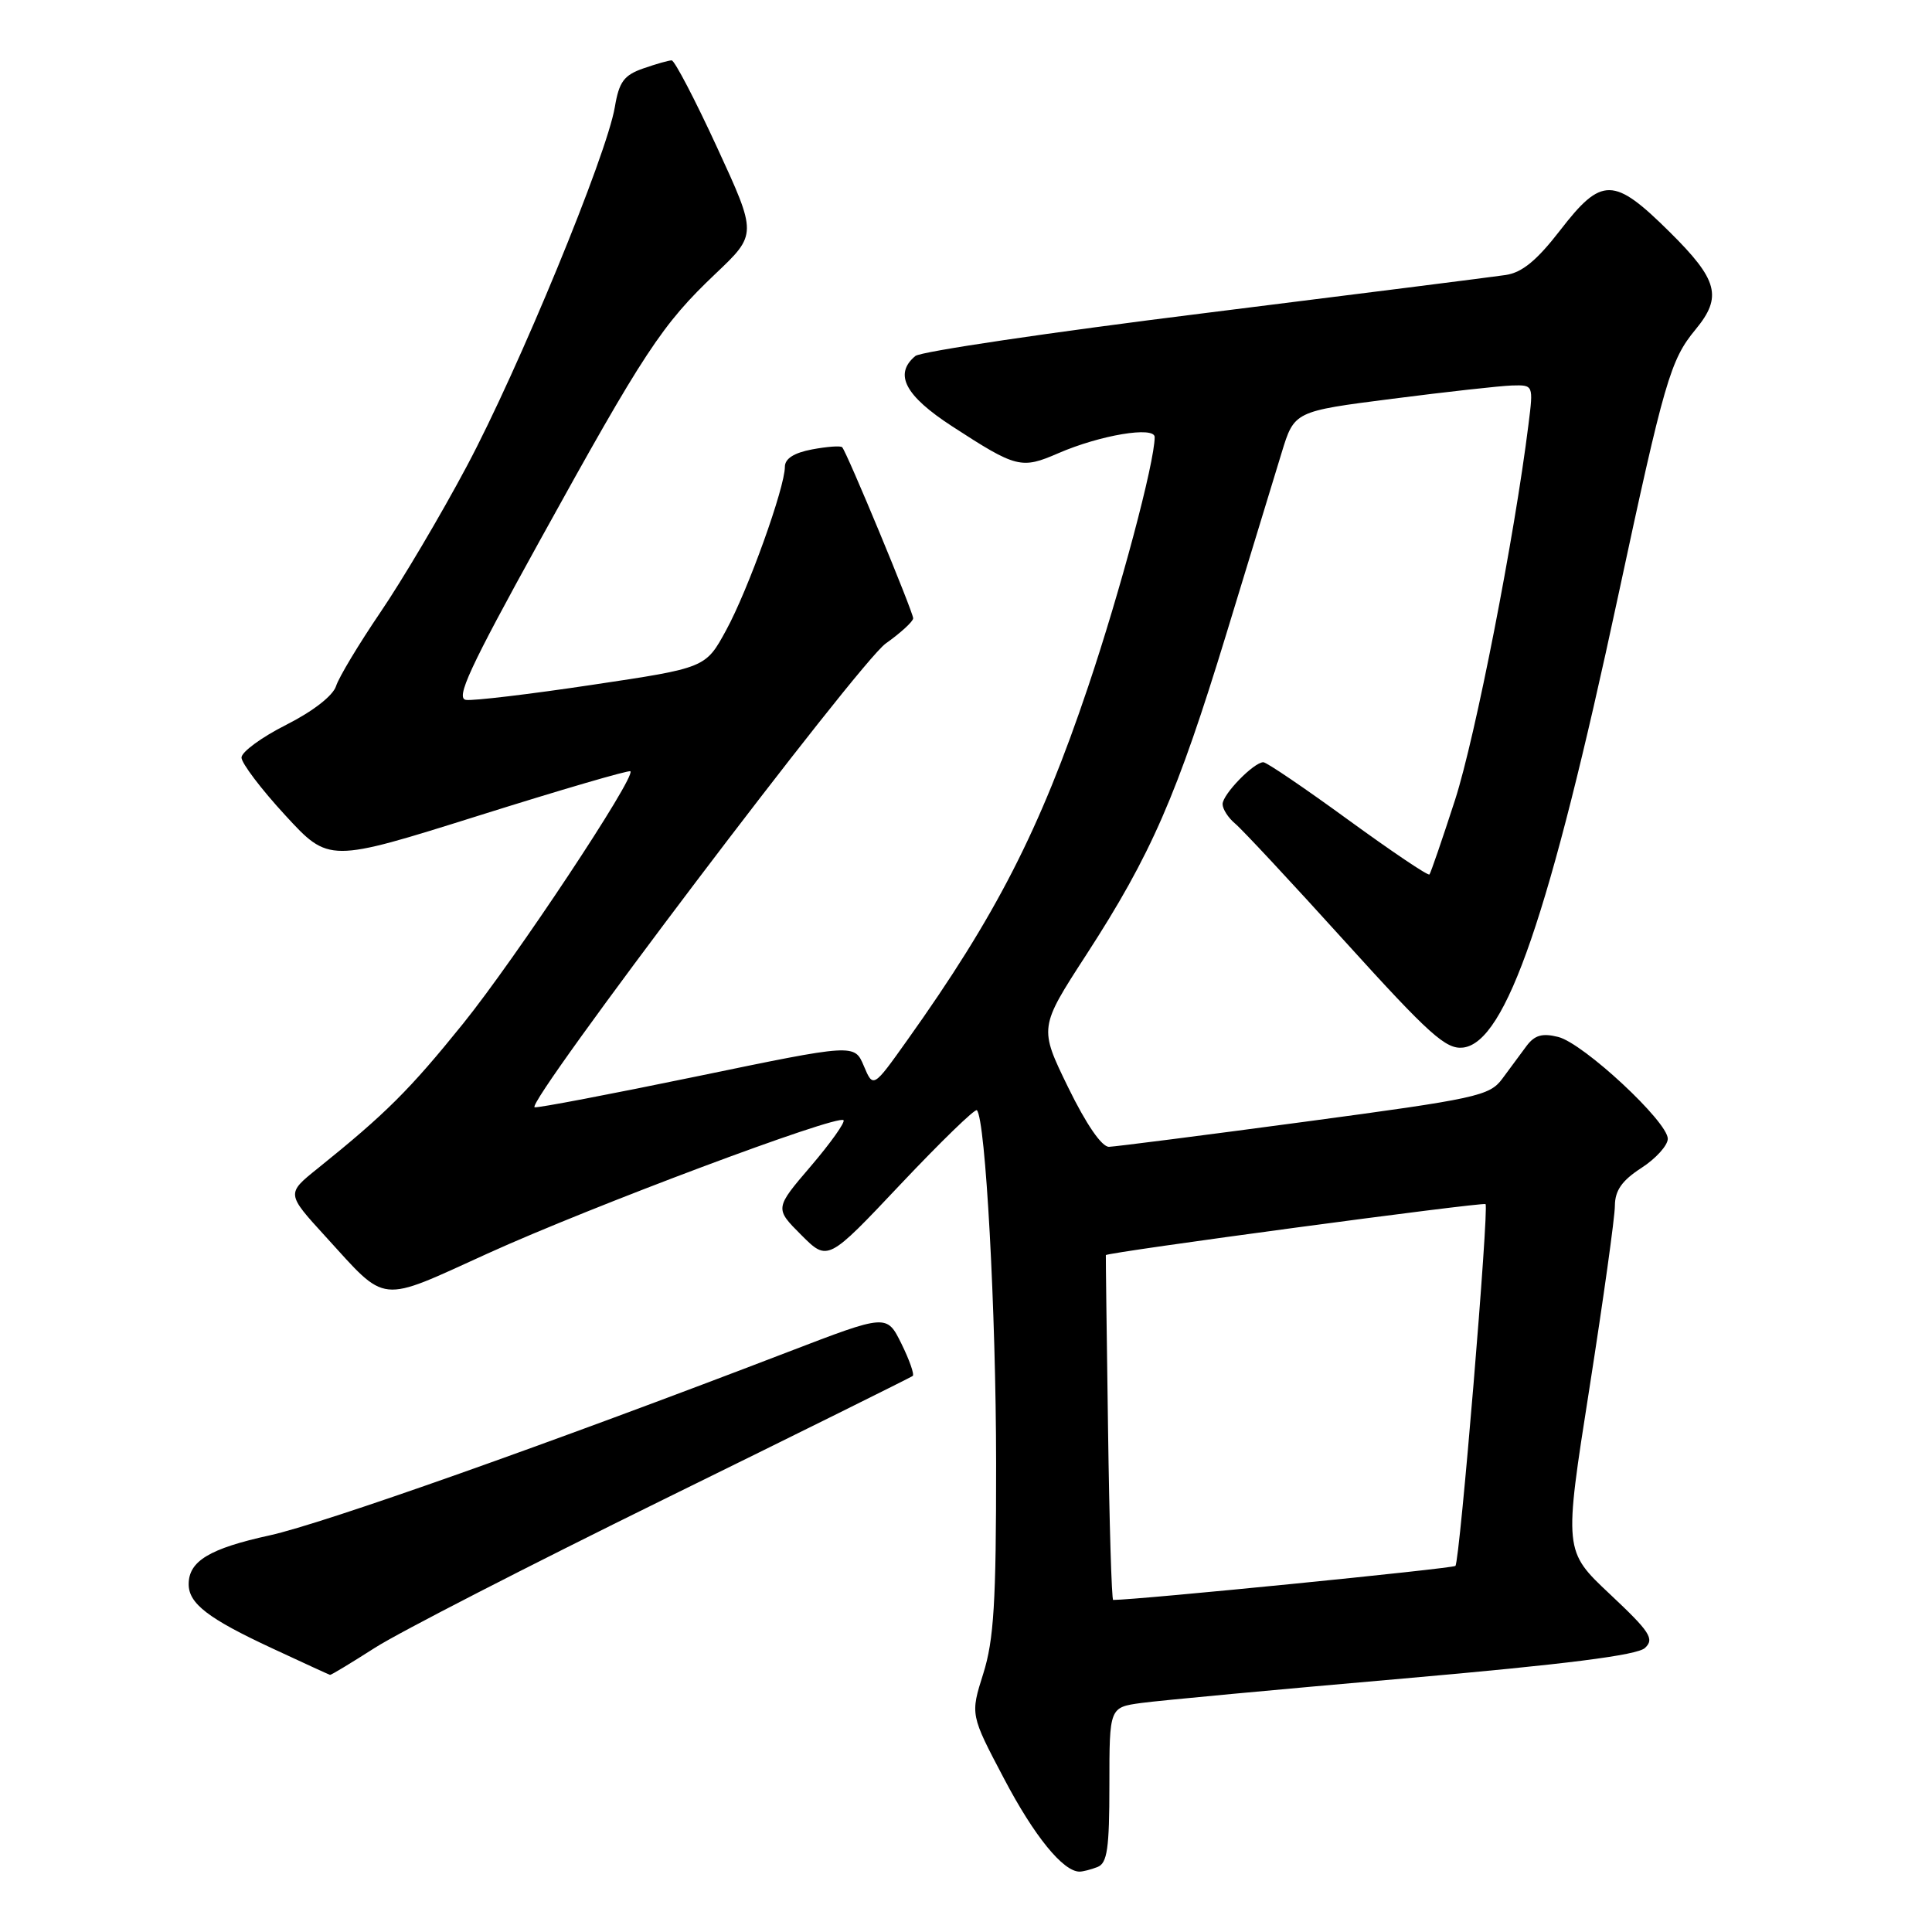<?xml version="1.0" encoding="UTF-8" standalone="no"?>
<!DOCTYPE svg PUBLIC "-//W3C//DTD SVG 1.1//EN" "http://www.w3.org/Graphics/SVG/1.1/DTD/svg11.dtd" >
<svg xmlns="http://www.w3.org/2000/svg" xmlns:xlink="http://www.w3.org/1999/xlink" version="1.1" viewBox="0 0 256 256">
 <g >
 <path fill="currentColor"
d=" M 145.42 247.39 C 146.72 246.89 147.00 244.96 147.00 236.51 C 147.00 226.23 147.00 226.23 151.25 225.65 C 153.59 225.33 169.22 223.87 186.00 222.41 C 207.46 220.53 216.94 219.33 217.97 218.36 C 219.25 217.16 218.64 216.23 213.33 211.24 C 207.22 205.50 207.22 205.50 210.60 184.00 C 212.45 172.18 213.98 161.27 213.98 159.76 C 214.00 157.74 214.91 156.43 217.49 154.76 C 219.41 153.52 220.98 151.78 220.99 150.90 C 221.01 148.65 209.82 138.24 206.47 137.40 C 204.36 136.87 203.35 137.16 202.27 138.60 C 201.50 139.65 200.05 141.60 199.06 142.94 C 197.37 145.22 195.69 145.58 172.88 148.64 C 159.47 150.44 147.80 151.93 146.95 151.96 C 145.99 151.98 143.94 149.00 141.54 144.09 C 137.68 136.17 137.68 136.17 143.94 126.51 C 152.54 113.24 155.96 105.40 162.51 83.95 C 165.61 73.80 168.90 63.03 169.82 60.00 C 171.50 54.50 171.50 54.50 184.50 52.84 C 191.65 51.92 198.78 51.13 200.34 51.08 C 203.19 51.00 203.19 51.00 202.53 56.25 C 200.67 71.20 195.50 97.63 192.80 106.00 C 191.11 111.22 189.58 115.67 189.41 115.87 C 189.23 116.08 184.39 112.81 178.63 108.62 C 172.88 104.43 167.83 101.00 167.40 101.00 C 166.14 101.00 162.00 105.25 162.00 106.55 C 162.00 107.21 162.75 108.37 163.66 109.13 C 164.57 109.88 171.15 116.94 178.27 124.81 C 189.41 137.11 191.60 139.07 193.86 138.81 C 199.54 138.15 205.36 121.21 214.42 78.94 C 220.53 50.48 221.33 47.69 224.66 43.67 C 228.25 39.33 227.66 37.09 221.22 30.72 C 213.83 23.40 212.24 23.38 206.74 30.50 C 203.64 34.51 201.69 36.12 199.50 36.44 C 197.85 36.69 179.87 38.96 159.54 41.50 C 139.21 44.03 122.00 46.58 121.29 47.17 C 118.41 49.57 119.91 52.43 126.18 56.50 C 134.68 62.02 135.33 62.18 140.22 60.06 C 145.77 57.65 153.00 56.44 153.00 57.92 C 153.00 61.26 148.44 78.37 144.18 91.00 C 137.79 109.98 131.99 121.31 120.21 137.84 C 115.70 144.18 115.70 144.18 114.46 141.24 C 113.22 138.30 113.22 138.30 92.36 142.62 C 80.89 144.99 71.20 146.84 70.84 146.72 C 69.52 146.28 113.79 87.81 117.36 85.27 C 119.36 83.85 121.00 82.34 121.00 81.93 C 121.00 81.09 112.19 59.85 111.59 59.26 C 111.38 59.04 109.58 59.18 107.60 59.55 C 105.21 60.00 104.00 60.77 104.00 61.86 C 104.00 64.60 99.12 78.20 96.22 83.50 C 93.50 88.50 93.50 88.50 78.50 90.74 C 70.25 91.98 62.71 92.88 61.75 92.74 C 60.34 92.55 62.19 88.54 71.49 71.70 C 85.36 46.58 87.72 43.00 94.81 36.27 C 100.32 31.04 100.32 31.04 95.01 19.52 C 92.09 13.18 89.38 8.00 89.00 8.00 C 88.61 8.00 86.92 8.48 85.23 9.07 C 82.68 9.96 82.03 10.84 81.47 14.18 C 80.39 20.58 68.70 48.94 61.85 61.78 C 58.42 68.23 53.26 76.94 50.40 81.14 C 47.55 85.34 44.90 89.74 44.53 90.91 C 44.12 92.19 41.47 94.25 37.93 96.04 C 34.67 97.68 32.00 99.64 32.00 100.38 C 32.00 101.12 34.60 104.56 37.79 108.02 C 43.58 114.31 43.58 114.31 63.38 108.09 C 74.28 104.66 83.35 102.01 83.53 102.20 C 84.28 102.94 68.30 127.03 61.36 135.64 C 54.27 144.43 51.11 147.57 42.09 154.83 C 37.94 158.16 37.94 158.16 43.12 163.83 C 51.39 172.89 49.99 172.74 64.63 166.09 C 78.26 159.89 110.97 147.64 111.77 148.43 C 112.02 148.69 110.08 151.43 107.45 154.51 C 102.65 160.12 102.65 160.12 106.17 163.64 C 109.68 167.15 109.68 167.15 119.34 156.91 C 124.66 151.28 129.20 146.87 129.44 147.11 C 130.59 148.26 131.98 173.80 131.99 193.91 C 132.00 212.32 131.69 217.30 130.29 221.76 C 128.57 227.20 128.57 227.20 133.04 235.68 C 137.04 243.30 140.87 248.00 143.05 248.00 C 143.48 248.00 144.55 247.73 145.42 247.39 Z  M 49.71 218.32 C 52.87 216.30 70.10 207.45 87.98 198.66 C 105.87 189.87 120.70 182.51 120.94 182.32 C 121.18 182.12 120.50 180.19 119.44 178.04 C 117.50 174.12 117.50 174.12 104.50 179.11 C 72.66 191.34 42.88 201.87 35.75 203.44 C 27.76 205.19 25.00 206.85 25.00 209.92 C 25.00 212.48 27.59 214.47 36.04 218.40 C 40.14 220.31 43.60 221.90 43.73 221.93 C 43.86 221.97 46.55 220.34 49.71 218.32 Z  M 146.82 189.25 C 146.64 176.74 146.51 166.41 146.53 166.31 C 146.58 165.95 196.49 159.25 196.84 159.55 C 197.33 159.98 193.43 206.91 192.85 207.49 C 192.49 207.84 150.70 212.00 147.50 212.00 C 147.30 212.00 146.99 201.76 146.82 189.25 Z "/>
</g>
</svg>